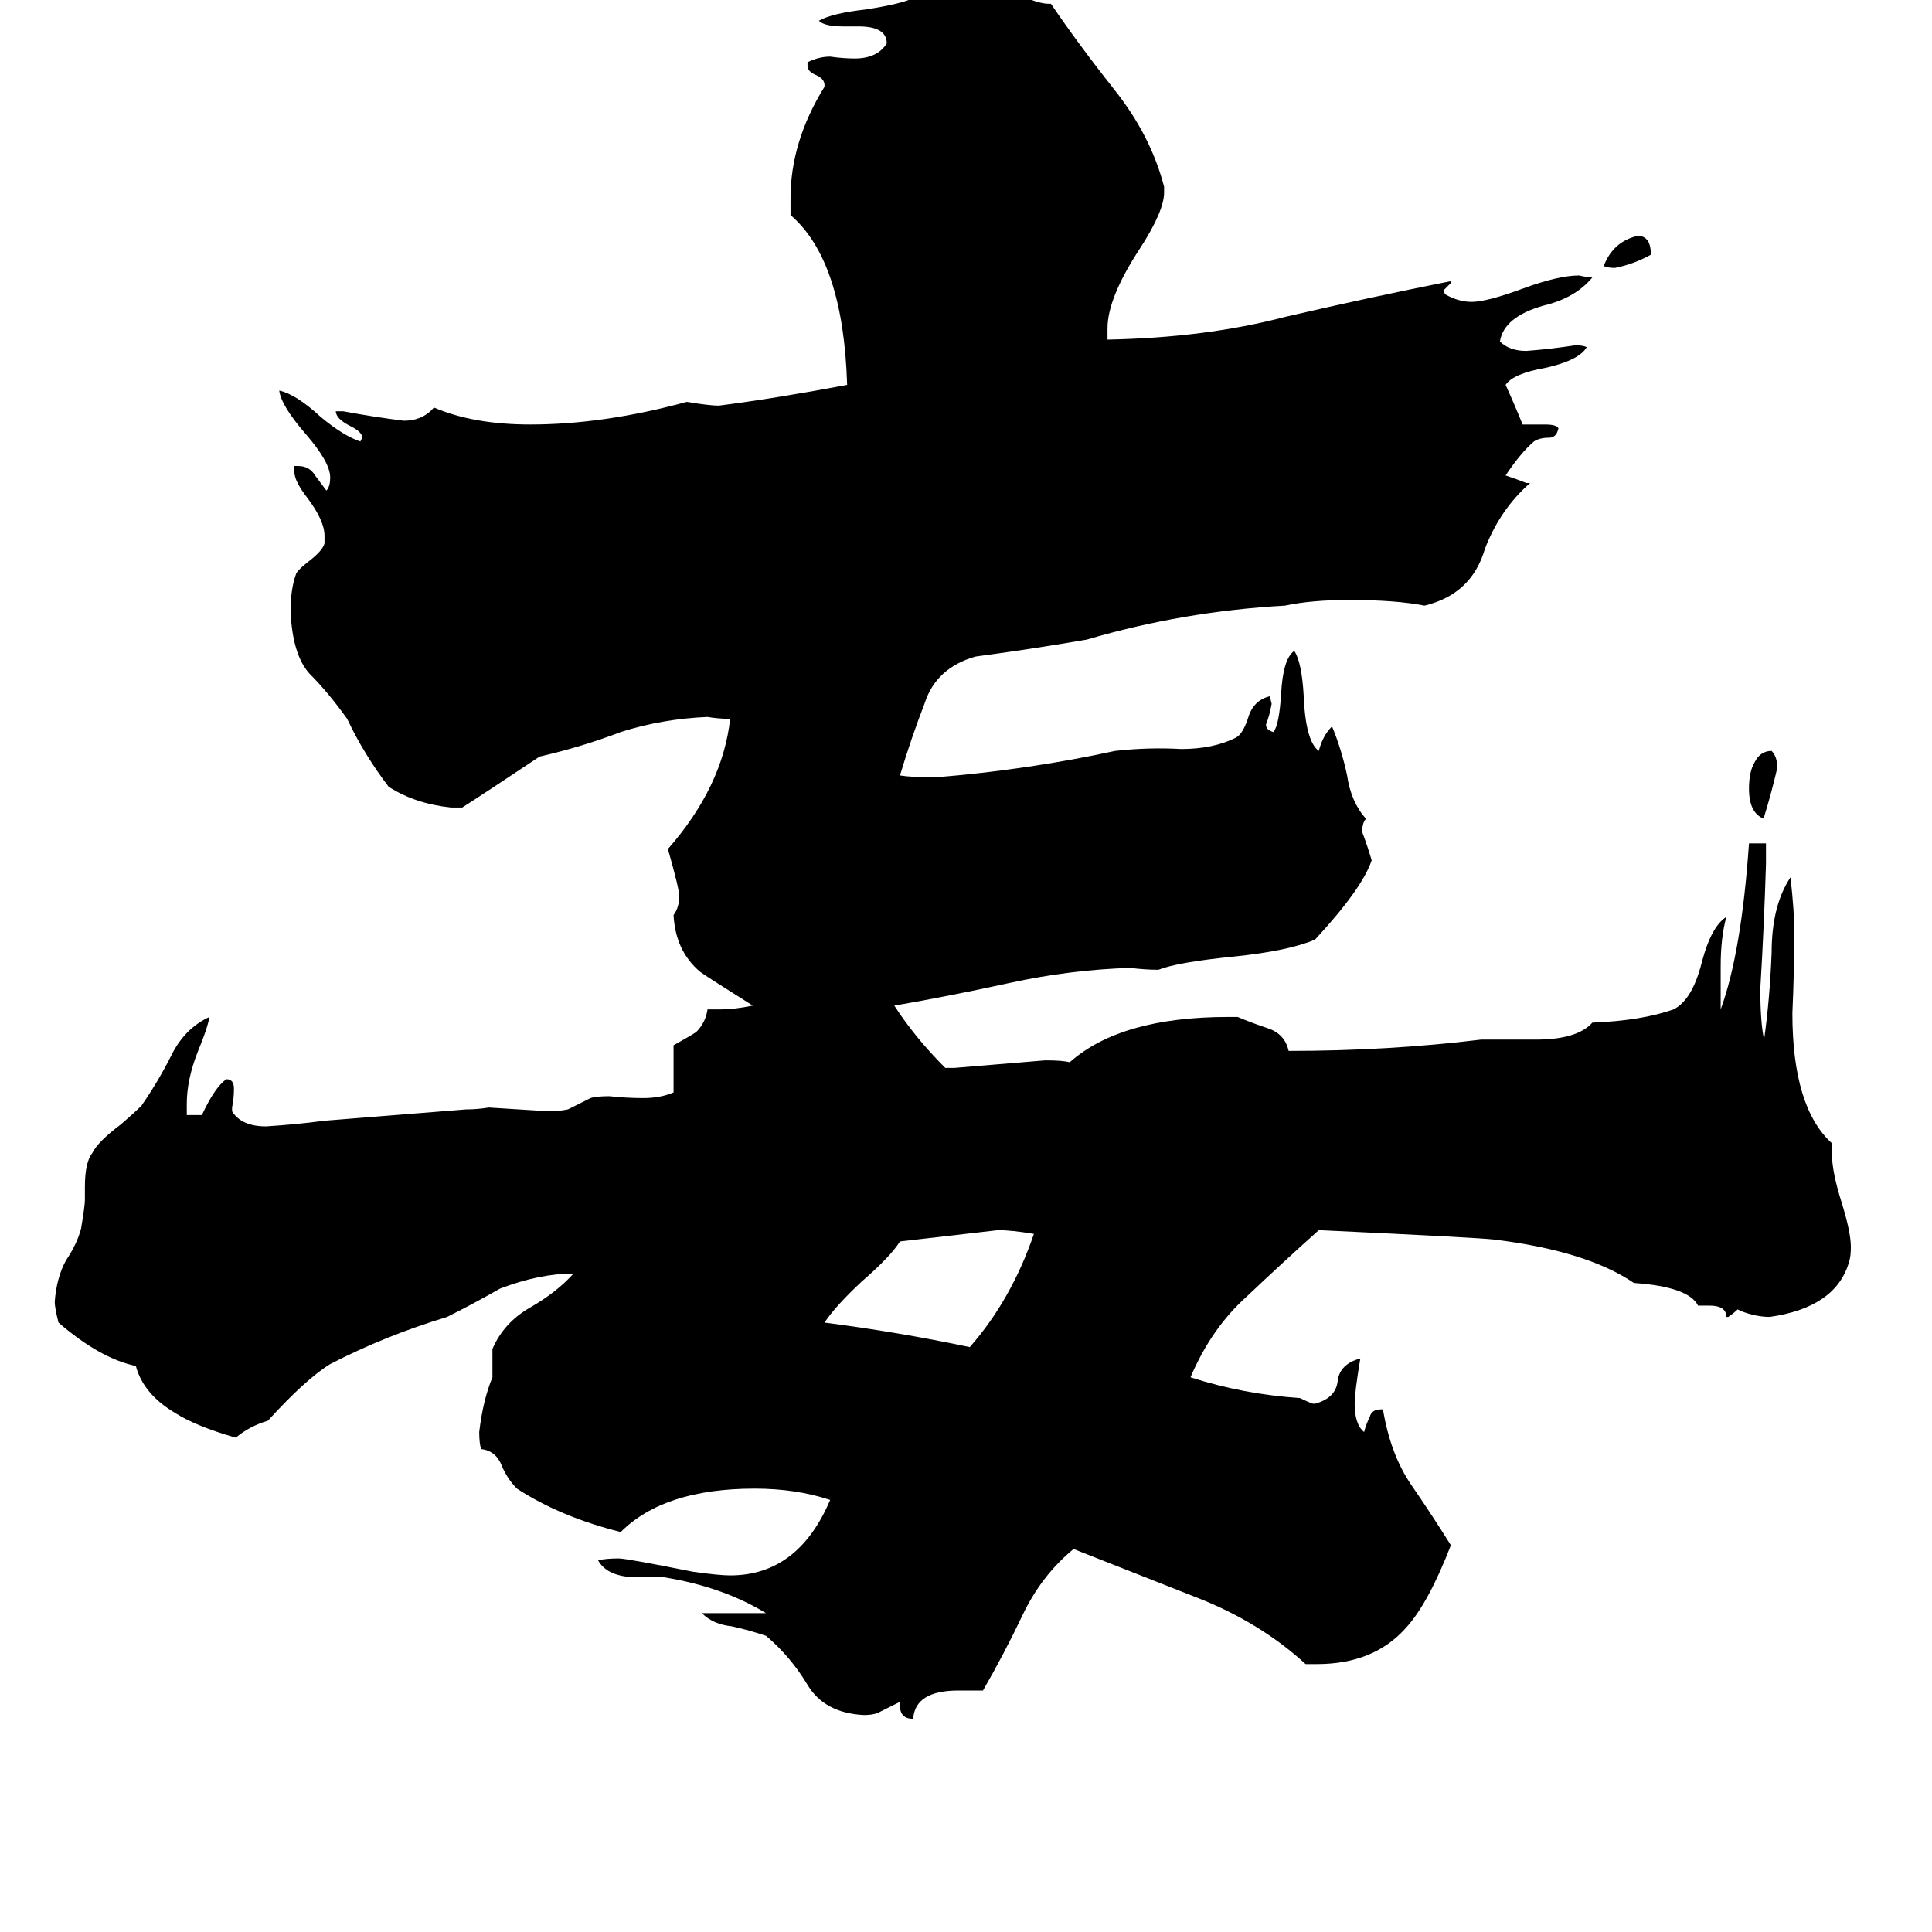 <svg xmlns="http://www.w3.org/2000/svg" viewBox="0 -800 1024 1024">
	<path fill="#000000" d="M875 -665Q866 -660 856 -658Q852 -658 850 -659Q855 -672 868 -675Q875 -675 875 -665ZM935 -367V-366Q927 -369 927 -382Q927 -391 930 -396Q933 -402 939 -402Q942 -399 942 -393Q939 -380 935 -367ZM548 -146Q536 -148 529 -148Q503 -145 477 -142Q472 -134 457 -121Q443 -108 437 -99Q476 -94 514 -86Q536 -111 548 -146ZM916 -102H915Q915 -108 906 -108H900Q895 -118 866 -120Q841 -137 792 -143Q784 -144 699 -148Q680 -131 661 -113Q642 -96 631 -70Q659 -61 689 -59Q693 -57 696 -56H697Q708 -59 709 -68Q710 -77 721 -80Q718 -62 718 -56Q718 -45 723 -41Q724 -45 726 -49Q727 -53 732 -53H733Q737 -29 748 -13Q759 3 769 19Q757 50 745 63Q728 82 698 82H692Q668 60 635 47Q602 34 569 21Q552 35 542 56Q532 77 521 96H508Q485 96 484 111Q477 111 477 104V102Q471 105 465 108Q462 109 458 109Q437 108 428 93Q419 78 406 67Q397 64 388 62Q378 61 372 55H406Q383 41 352 36H338Q322 36 317 27Q321 26 328 26Q332 26 367 33Q381 35 387 35Q423 35 440 -5Q422 -11 400 -11Q352 -11 329 12Q297 4 274 -11Q269 -16 266 -23Q263 -31 255 -32Q254 -35 254 -41Q256 -58 261 -70V-85Q267 -99 281 -107Q295 -115 304 -125Q286 -125 265 -117Q251 -109 237 -102Q204 -92 175 -77Q162 -69 142 -47Q132 -44 125 -38Q104 -44 93 -51Q76 -61 72 -76Q53 -80 31 -99Q29 -107 29 -110Q30 -123 35 -132Q41 -141 43 -149Q45 -161 45 -164V-171Q45 -184 49 -189Q52 -195 64 -204Q71 -210 75 -214Q84 -227 91 -241Q98 -255 111 -261Q110 -255 105 -243Q99 -228 99 -215V-209H107Q114 -224 120 -228Q124 -228 124 -223Q124 -218 123 -213V-211Q128 -203 141 -203Q157 -204 172 -206L247 -212Q253 -212 259 -213Q275 -212 291 -211Q296 -211 301 -212Q307 -215 313 -218Q316 -219 323 -219Q332 -218 341 -218Q350 -218 357 -221V-246Q366 -251 369 -253Q374 -258 375 -265H382Q389 -265 399 -267Q372 -284 371 -285Q358 -296 357 -315Q360 -319 360 -325Q360 -329 354 -350Q383 -383 387 -419Q381 -419 375 -420Q351 -419 329 -412Q308 -404 286 -399Q256 -379 245 -372H239Q220 -374 206 -383Q193 -400 184 -419Q174 -433 164 -443Q155 -453 154 -476Q154 -488 157 -496Q158 -498 163 -502Q171 -508 172 -512V-516Q172 -524 163 -536Q156 -545 156 -550V-553H158Q164 -553 167 -548Q170 -544 173 -540Q175 -542 175 -547Q175 -555 162 -570Q149 -585 148 -593Q157 -591 170 -579Q182 -569 191 -566L192 -568Q192 -571 186 -574Q178 -578 178 -582H182Q198 -579 214 -577Q224 -577 230 -584Q251 -575 281 -575Q320 -575 364 -587Q376 -585 381 -585Q412 -589 449 -596Q447 -662 419 -686V-695Q419 -725 437 -754V-755Q437 -758 433 -760Q428 -762 428 -765V-767Q434 -770 440 -770Q447 -769 453 -769Q465 -769 470 -777Q470 -786 455 -786H447Q437 -786 434 -789Q441 -793 459 -795Q478 -798 484 -801H489Q502 -802 515 -804H520Q525 -807 528 -807Q532 -807 540 -803Q550 -798 556 -798H557Q572 -776 591 -752Q610 -728 617 -701V-698Q617 -688 604 -668Q587 -642 587 -626V-620Q639 -621 681 -632Q724 -642 769 -651V-650Q767 -648 765 -646L766 -644Q773 -640 780 -640Q788 -640 807 -647Q826 -654 837 -654Q841 -653 844 -653Q835 -642 818 -638Q797 -632 795 -619Q800 -614 809 -614Q822 -615 835 -617Q839 -617 841 -616Q837 -609 819 -605Q802 -602 798 -596Q803 -585 807 -575H819Q825 -575 826 -573Q825 -568 821 -568Q816 -568 813 -566Q806 -560 798 -548Q804 -546 809 -544H811Q795 -530 787 -509Q780 -485 755 -479Q740 -482 715 -482Q695 -482 681 -479Q627 -476 576 -461Q547 -456 517 -452Q496 -446 490 -427Q483 -409 477 -389Q483 -388 496 -388Q545 -392 591 -402Q609 -404 626 -403Q643 -403 655 -409Q659 -411 662 -421Q665 -429 673 -431L674 -427Q673 -421 671 -416Q671 -413 675 -412Q678 -416 679 -432Q680 -451 686 -455Q690 -449 691 -431Q692 -407 699 -402Q701 -410 706 -415Q711 -403 714 -389Q716 -375 724 -366Q722 -364 722 -359Q725 -351 727 -344Q722 -329 697 -302Q683 -296 654 -293Q624 -290 614 -286Q607 -286 599 -287Q567 -286 535 -279Q503 -272 474 -267Q485 -250 501 -234H506Q530 -236 554 -238Q563 -238 567 -237Q594 -261 651 -261H656Q663 -258 672 -255Q681 -252 683 -243Q736 -243 785 -249H814Q836 -249 844 -258Q870 -259 887 -265Q897 -270 902 -290Q907 -309 915 -314Q912 -303 912 -288V-265Q923 -295 927 -353H936V-342Q935 -309 933 -276Q933 -258 935 -249Q938 -270 939 -295Q939 -320 949 -335Q951 -317 951 -307Q951 -285 950 -263Q950 -213 971 -194V-188Q971 -179 976 -163Q981 -147 981 -139Q981 -134 980 -131Q973 -107 938 -102Q931 -102 923 -105L921 -106Q919 -104 916 -102Z"/>
</svg>
